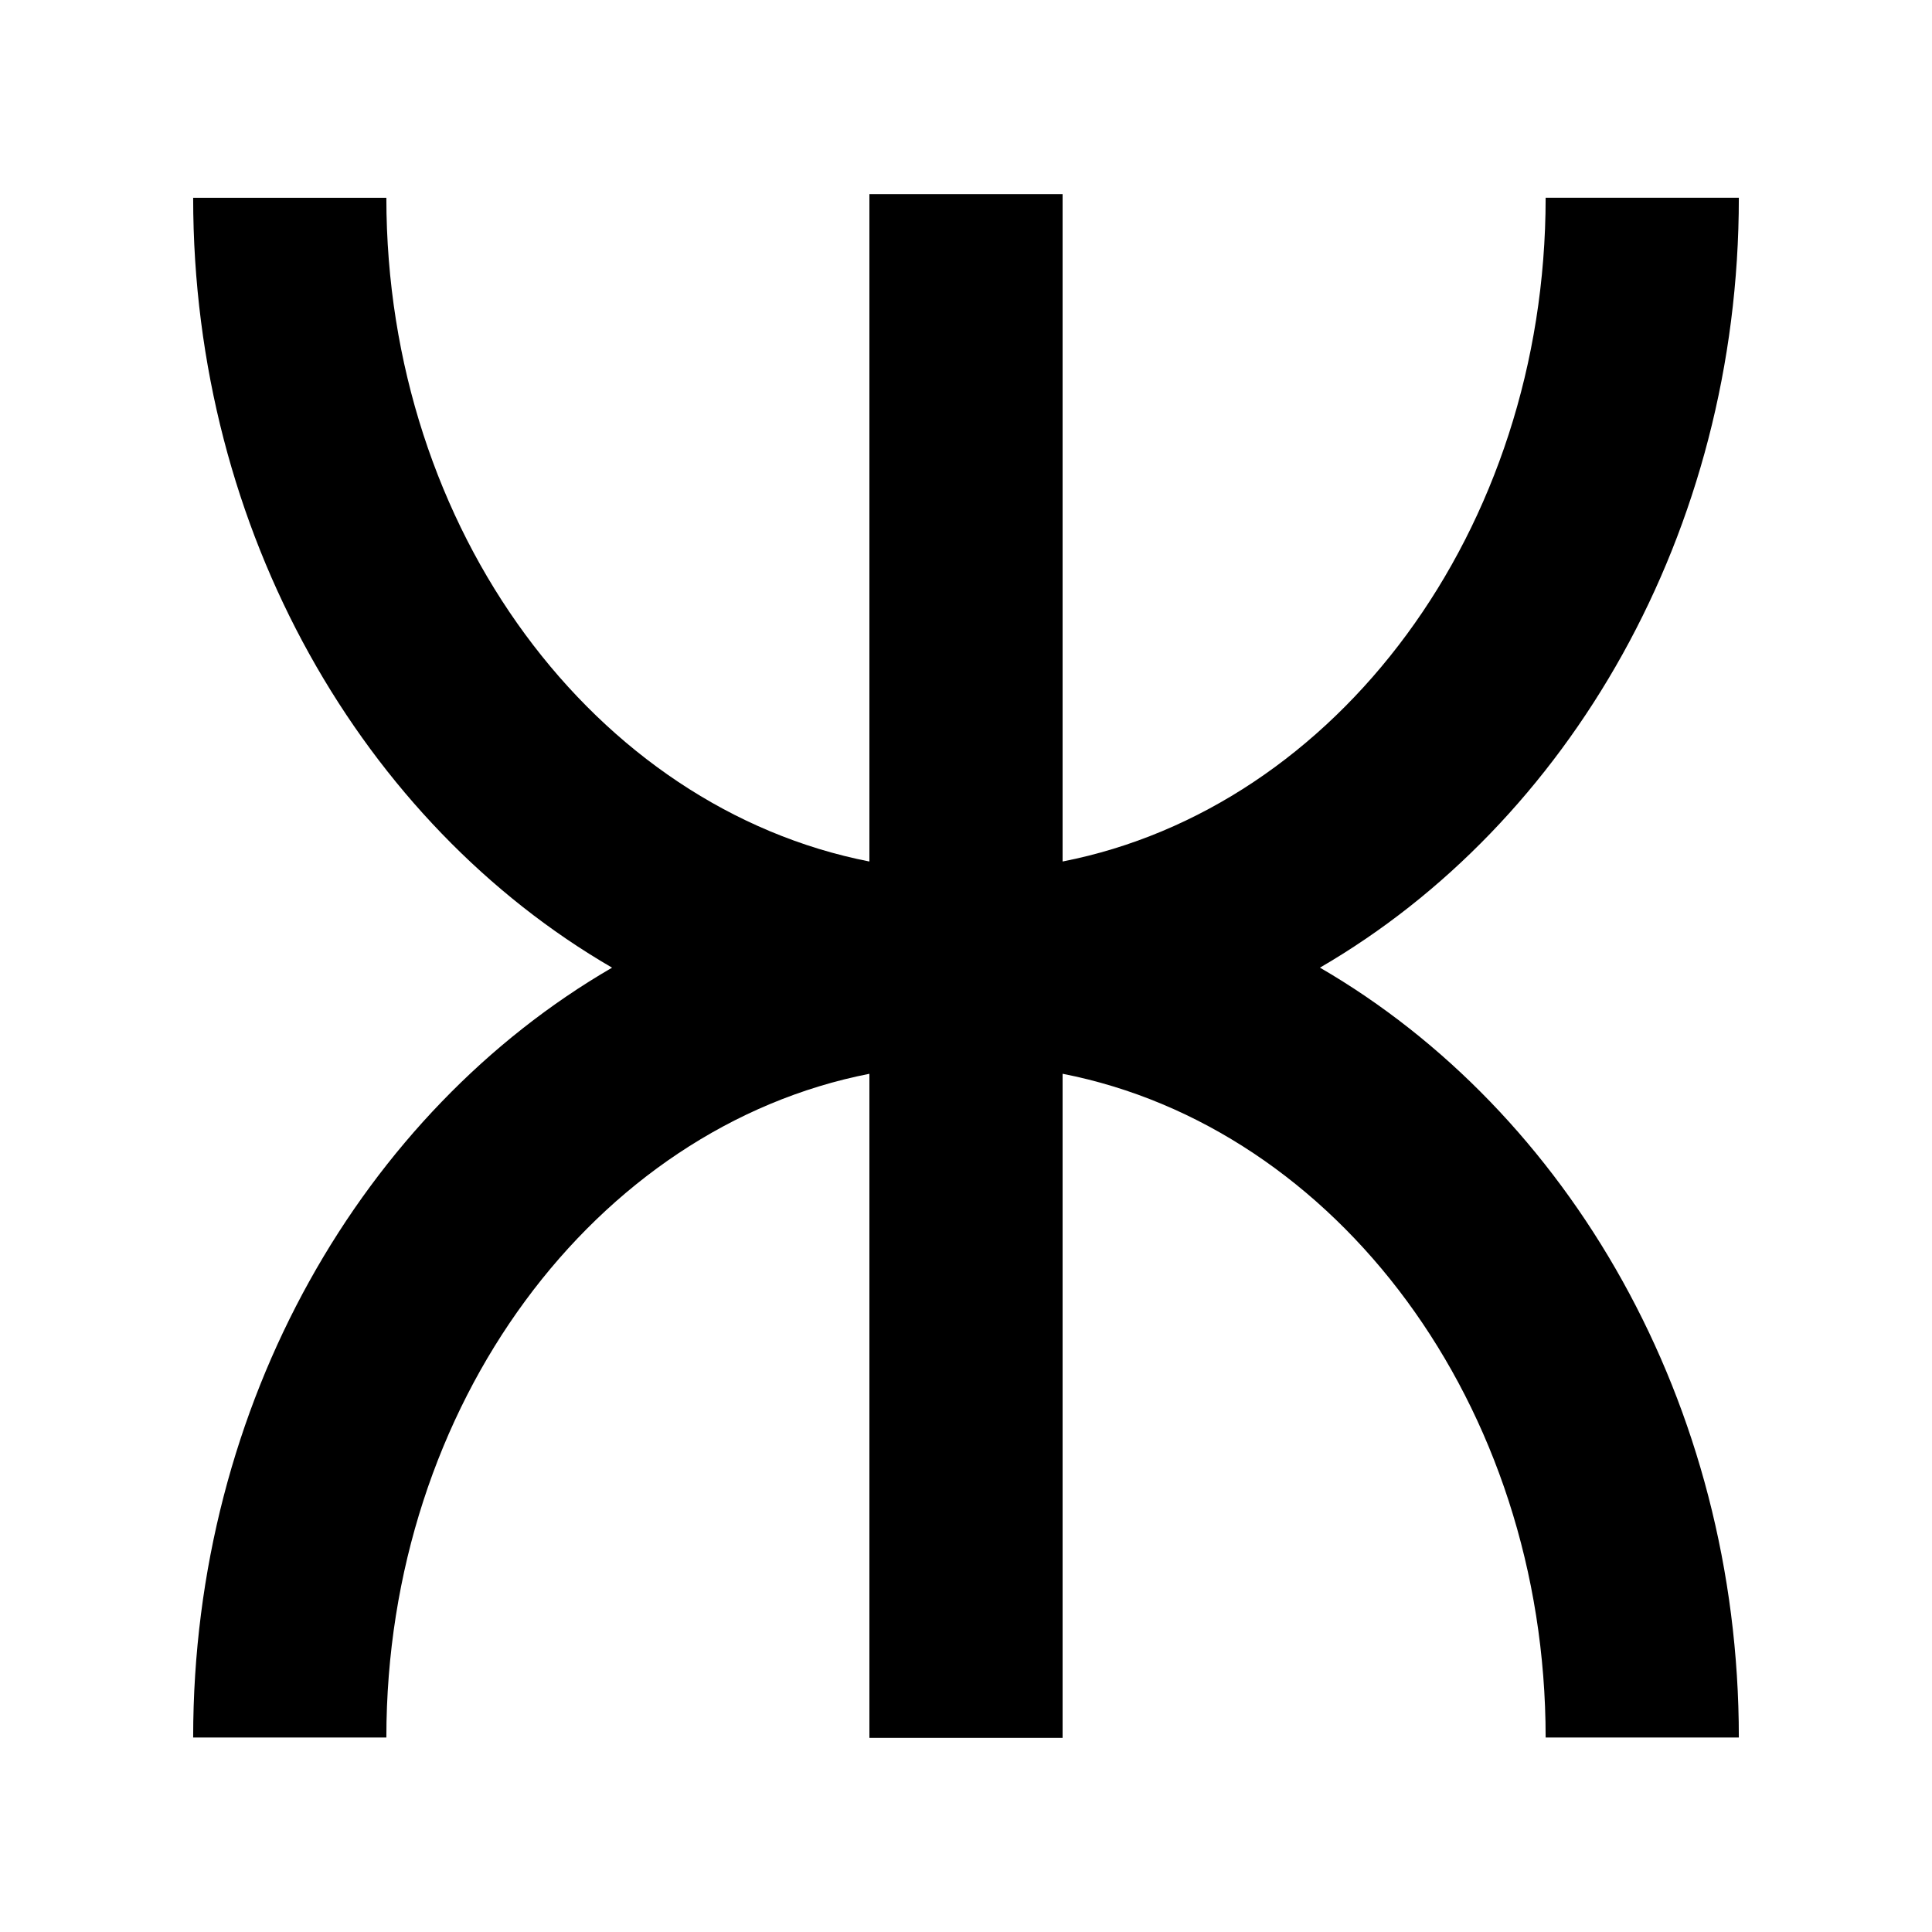 <?xml version="1.0" ?><svg enable-background="new 0 0 100 100" height="100px" id="user_x5F_experience" version="1.1" viewBox="0 0 100 100" width="100px" xml:space="preserve" xmlns="http://www.w3.org/2000/svg" xmlns:xlink="http://www.w3.org/1999/xlink"><path d="M68.32,50.085c12.863-7.465,21.682-22.519,21.682-39.849h-10c0,17.236-10.832,31.581-25.002,34.355V10.049H45v34.543  c-14.17-2.774-25.002-17.119-25.002-34.355h-10c0,17.33,8.818,32.384,21.683,39.849C18.816,57.55,9.998,72.604,9.998,89.934h10  c0-17.236,10.832-31.581,25.002-34.355v34.373h10V55.578c14.17,2.774,25.002,17.119,25.002,34.355h10  C90.002,72.604,81.184,57.55,68.32,50.085z"/></svg>